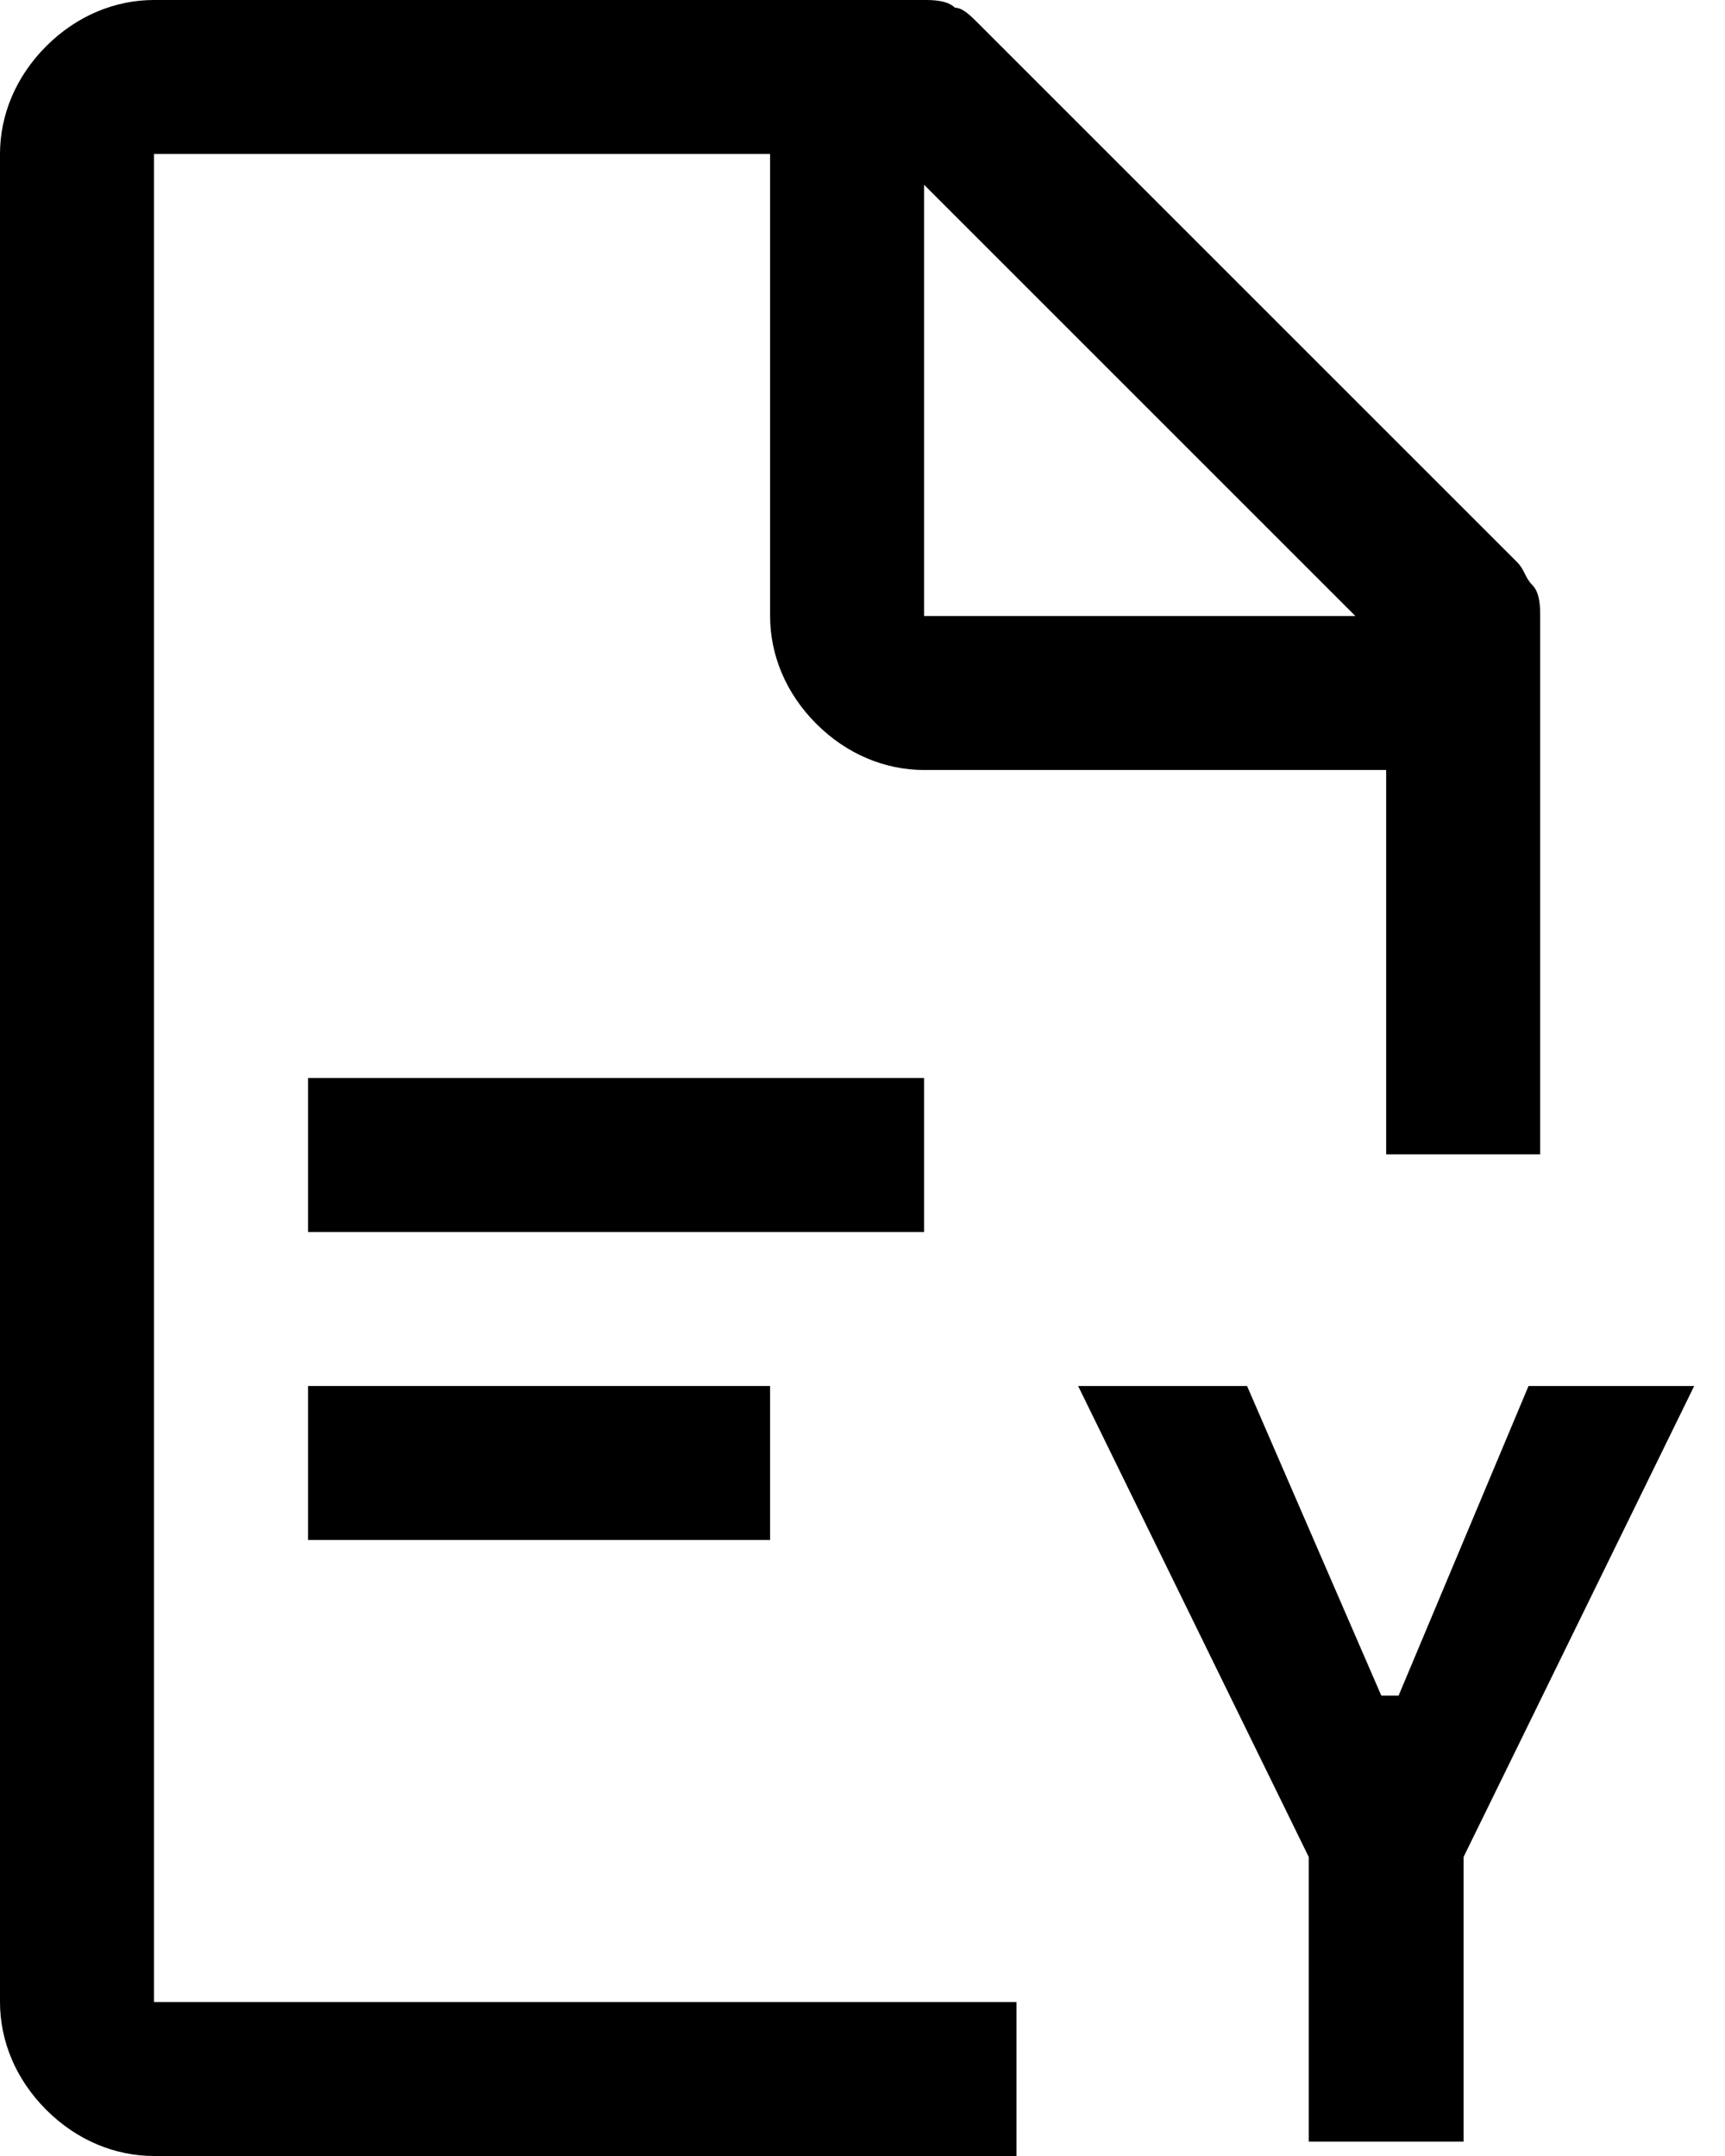 <svg width="28" height="35" viewBox="0 0 28 35" fill="none" xmlns="http://www.w3.org/2000/svg">
  <path d="M12.5 22.5H5V25H12.5V22.5Z" fill="black"/>
  <path d="M15 17.5H5V20H15V17.5Z" fill="black"/>
  <path d="M22.5 18.74H25V10C25 9.875 25 9.625 24.875 9.5C24.75 9.375 24.75 9.25 24.625 9.125L15.875 0.375C15.75 0.25 15.625 0.125 15.5 0.125C15.375 4.47035e-08 15.125 0 15 0H2.5C1.875 0 1.25 0.25 0.75 0.75C0.25 1.25 0 1.875 0 2.5V32.5C0 33.125 0.25 33.75 0.75 34.25C1.25 34.75 1.875 35 2.5 35H16.5V32.5H2.5V2.5H12.5V10C12.5 10.625 12.75 11.25 13.25 11.75C13.75 12.25 14.375 12.5 15 12.5H22.5V18.74ZM15 10V3L22 10H15Z" fill="black"/>
  <path d="M23.757 34.767H21.243V30.145L17.5 22.5H20.242L22.421 27.526H22.702L24.811 22.5H27.5L23.757 30.145V34.767Z" fill="black"/>
</svg>